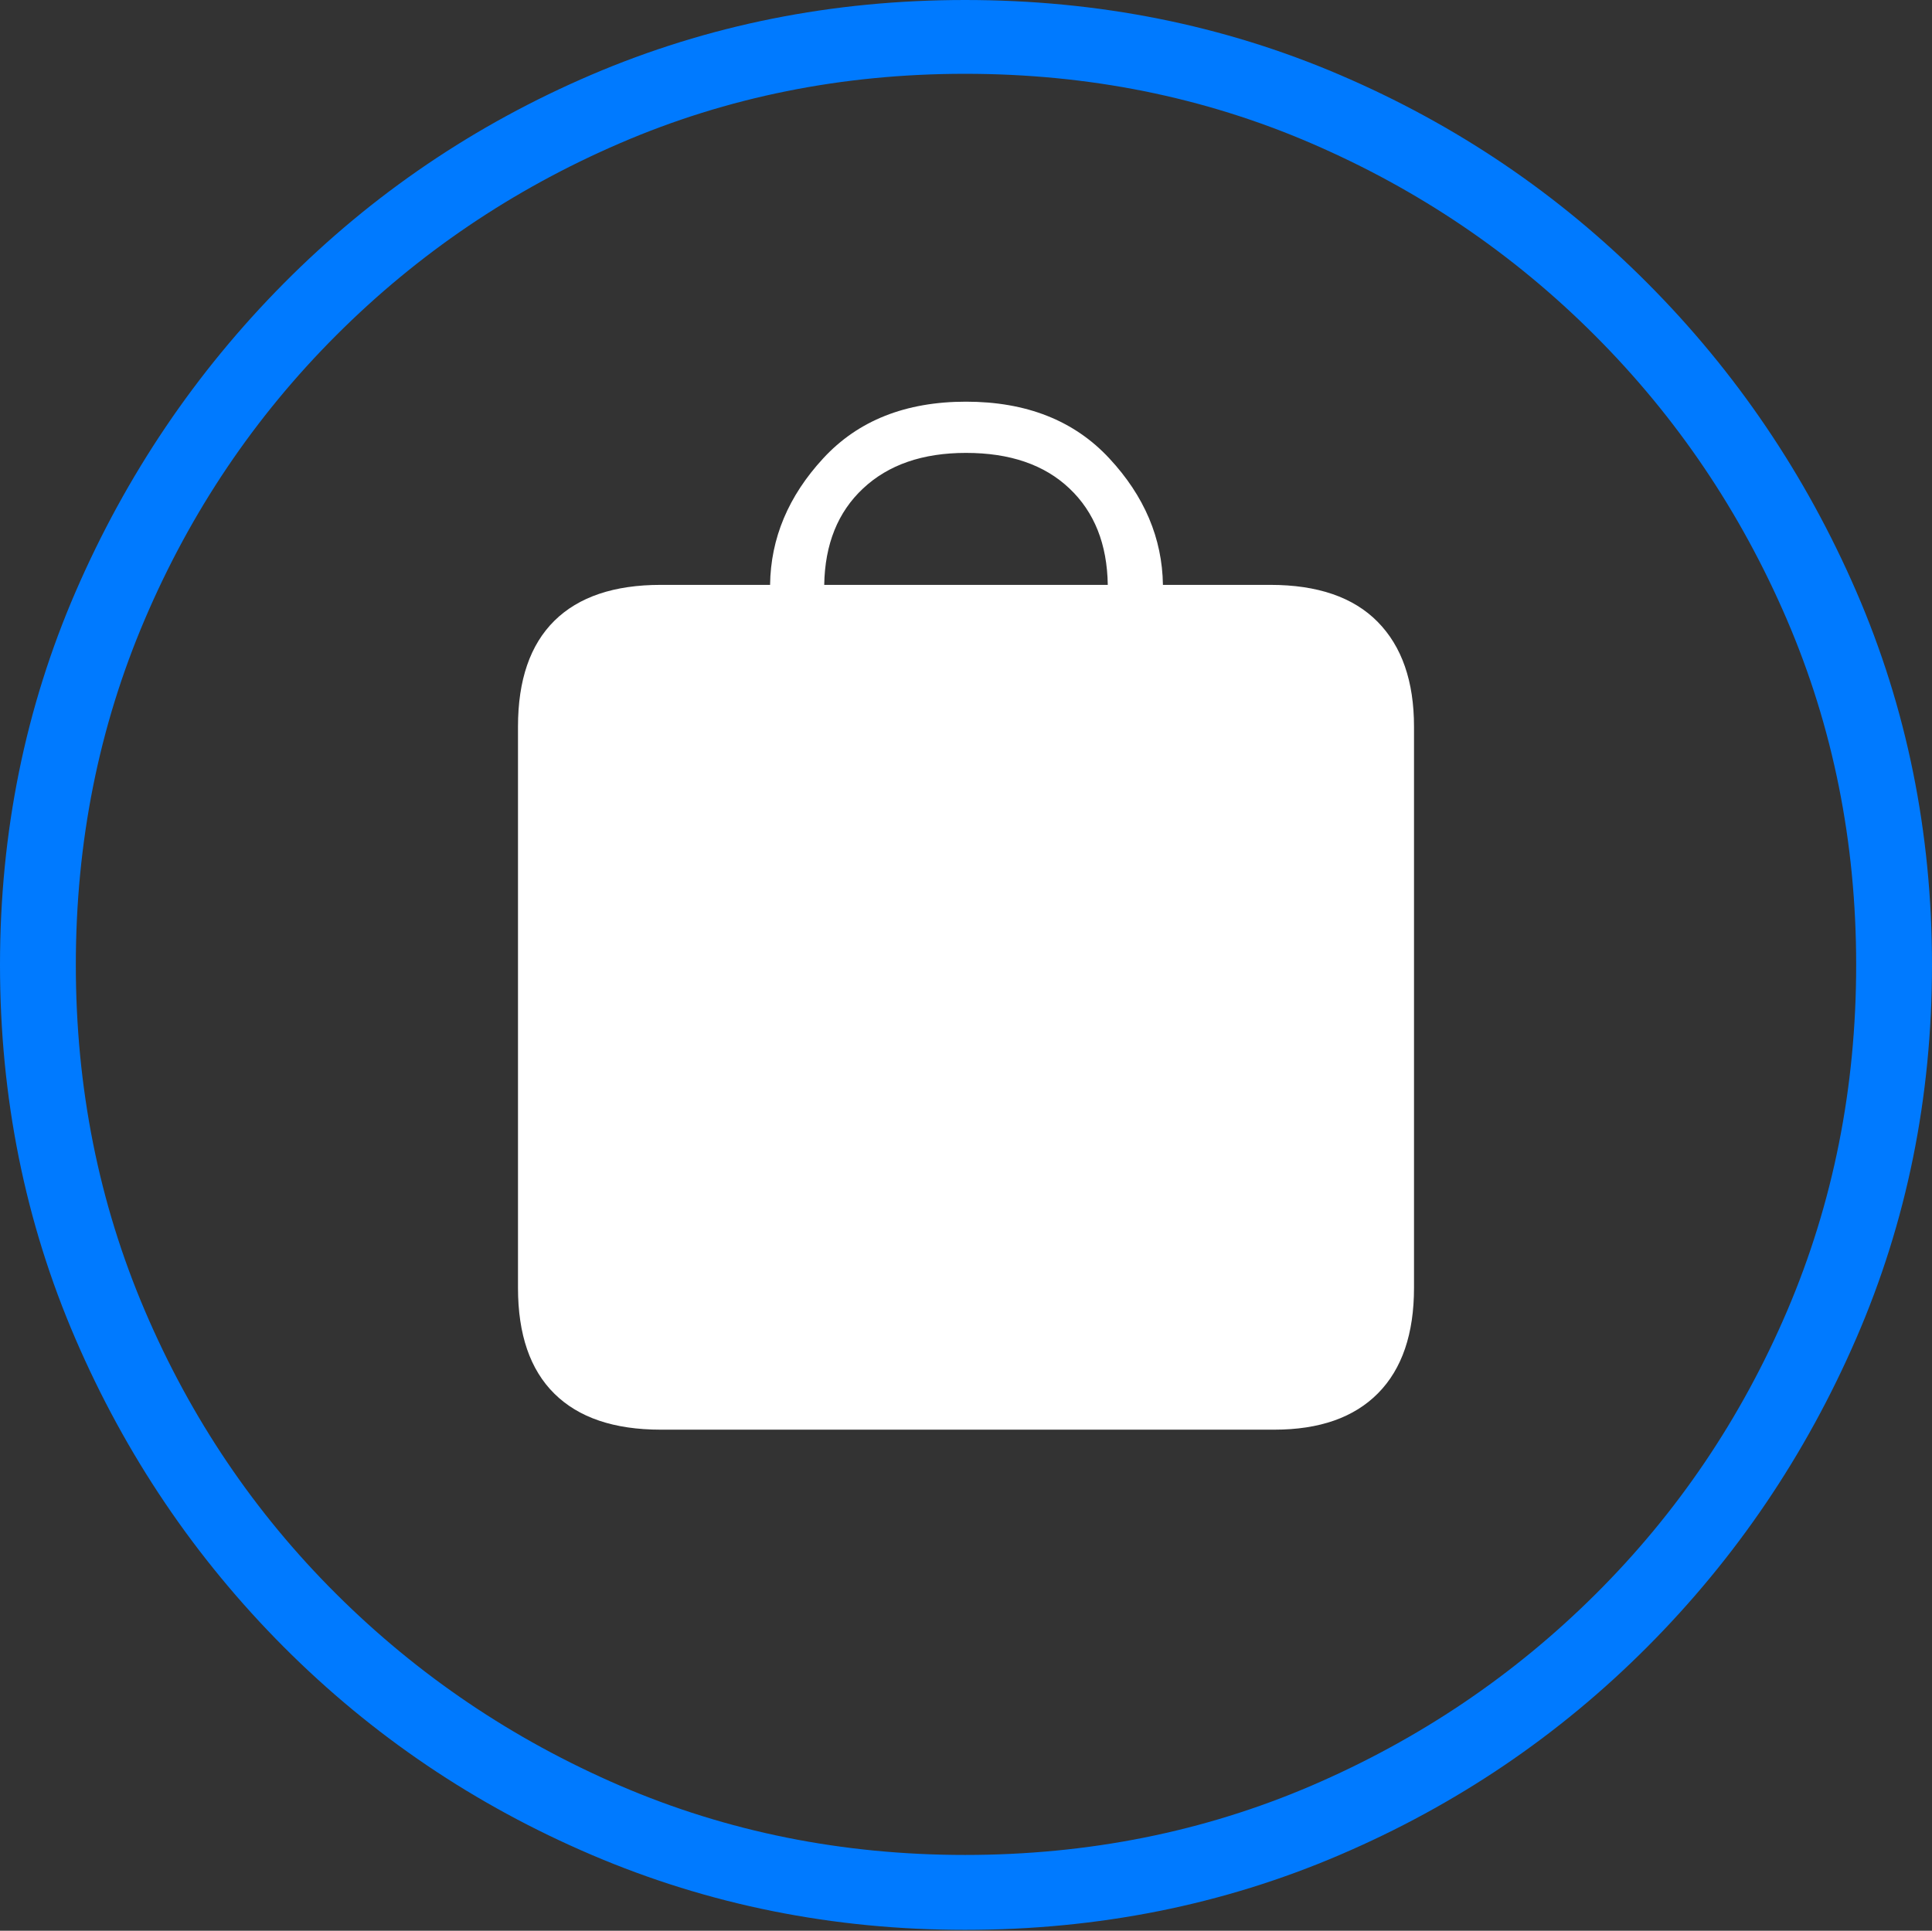 <?xml version="1.0" encoding="UTF-8"?>
<!--Generator: Apple Native CoreSVG 175-->
<!DOCTYPE svg
PUBLIC "-//W3C//DTD SVG 1.1//EN"
       "http://www.w3.org/Graphics/SVG/1.1/DTD/svg11.dtd">
<svg version="1.1" xmlns="http://www.w3.org/2000/svg" xmlns:xlink="http://www.w3.org/1999/xlink" width="19.16" height="19.15">
 <rect width="100%" height="100%" fill="#333333" stroke="none"/>
 <g>
  <rect height="19.15" opacity="0" width="19.16" x="0" y="0"/>
  <path d="M9.57 19.141Q11.553 19.141 13.286 18.398Q15.02 17.656 16.338 16.333Q17.656 15.01 18.408 13.276Q19.16 11.543 19.16 9.57Q19.16 7.598 18.408 5.864Q17.656 4.131 16.338 2.808Q15.02 1.484 13.286 0.742Q11.553 0 9.57 0Q7.598 0 5.864 0.742Q4.131 1.484 2.817 2.808Q1.504 4.131 0.752 5.864Q0 7.598 0 9.57Q0 11.543 0.747 13.276Q1.494 15.01 2.812 16.333Q4.131 17.656 5.869 18.398Q7.607 19.141 9.57 19.141ZM9.57 18.398Q7.744 18.398 6.147 17.71Q4.551 17.021 3.335 15.81Q2.119 14.6 1.436 12.998Q0.752 11.396 0.752 9.57Q0.752 7.744 1.436 6.143Q2.119 4.541 3.335 3.325Q4.551 2.109 6.147 1.421Q7.744 0.732 9.57 0.732Q11.406 0.732 13.003 1.421Q14.6 2.109 15.815 3.325Q17.031 4.541 17.72 6.143Q18.408 7.744 18.408 9.57Q18.408 11.396 17.725 12.998Q17.041 14.6 15.825 15.81Q14.609 17.021 13.008 17.71Q11.406 18.398 9.57 18.398Z" fill="#007aff"/>
  <path d="M6.553 14.18L12.637 14.18Q13.31 14.18 13.667 13.818Q14.023 13.457 14.023 12.773L14.023 7.207Q14.023 6.533 13.662 6.167Q13.301 5.801 12.598 5.801L11.533 5.801Q11.523 5.107 11.001 4.546Q10.479 3.984 9.58 3.984Q8.682 3.984 8.164 4.546Q7.646 5.107 7.637 5.801L6.553 5.801Q5.859 5.801 5.498 6.157Q5.137 6.514 5.137 7.207L5.137 12.773Q5.137 13.467 5.498 13.823Q5.859 14.18 6.553 14.18ZM8.174 5.801Q8.184 5.195 8.56 4.844Q8.936 4.492 9.58 4.492Q10.234 4.492 10.605 4.844Q10.977 5.195 10.986 5.801Z" fill="#ffffff"/>
 </g>
</svg>
